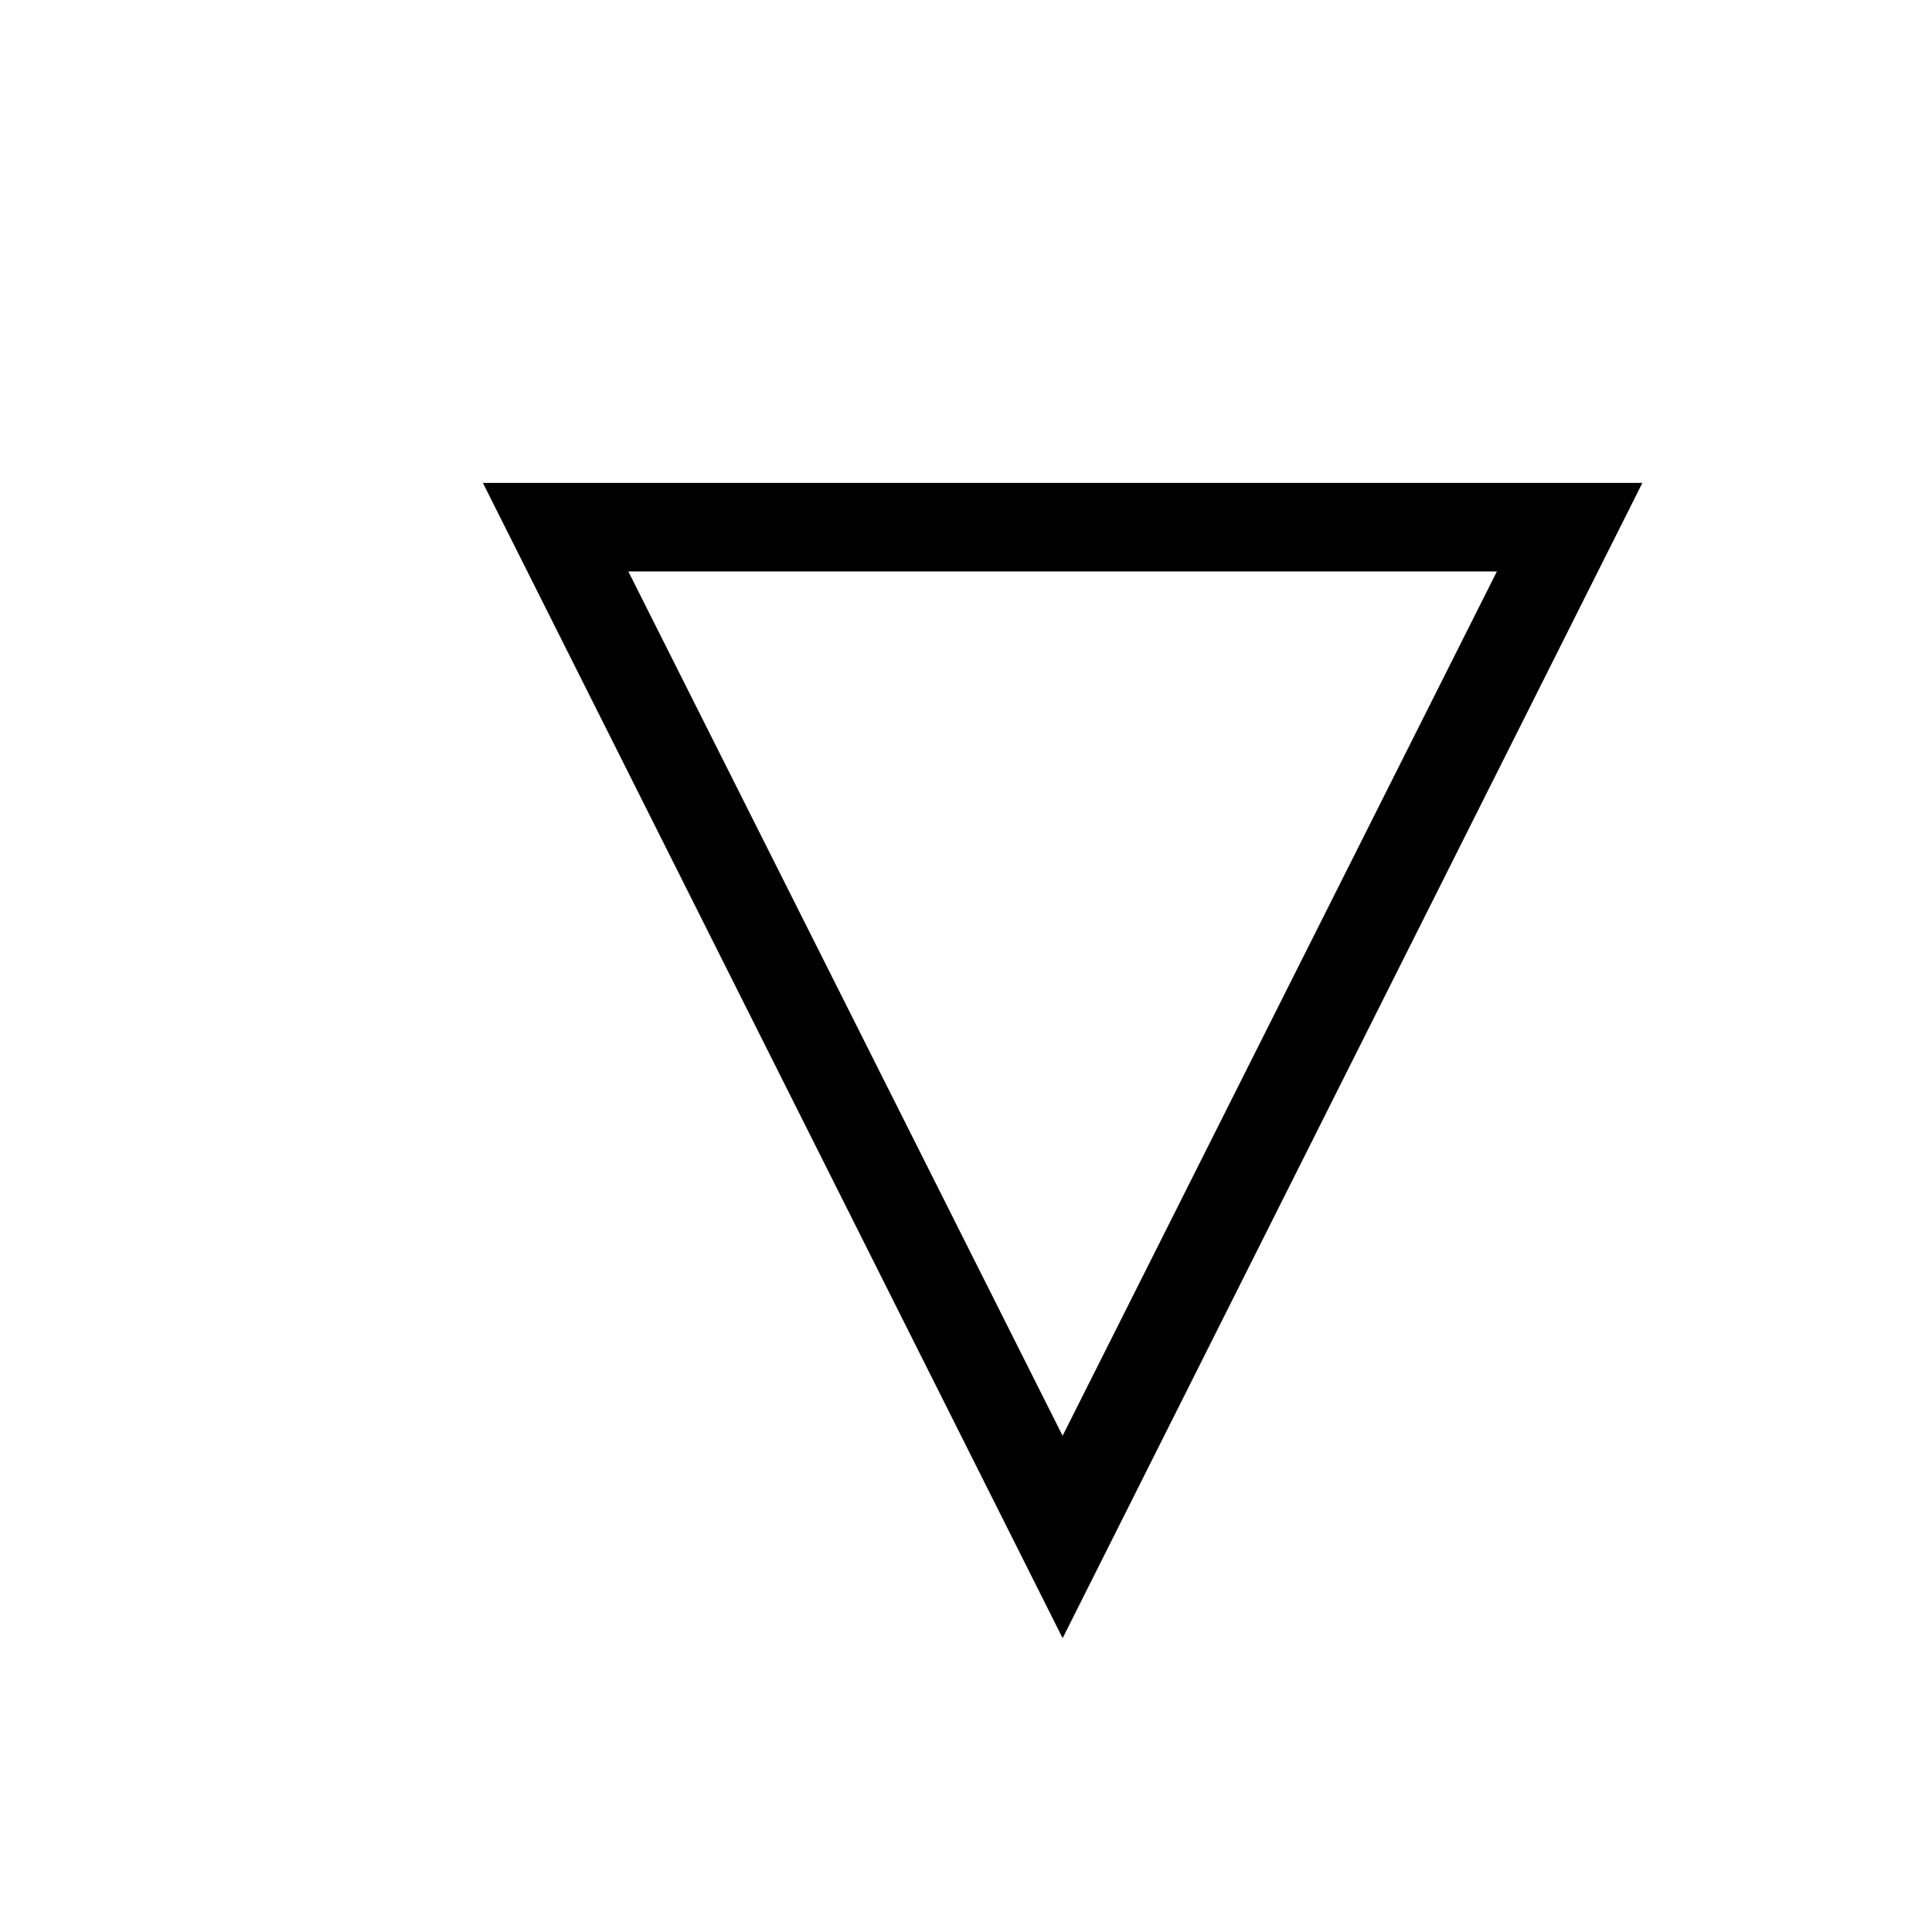 <?xml version="1.0" encoding="UTF-8" standalone="no"?>
<svg
   xmlns:dc="http://purl.org/dc/elements/1.1/"
   xmlns:cc="http://creativecommons.org/ns#"
   xmlns:rdf="http://www.w3.org/1999/02/22-rdf-syntax-ns#"
   xmlns:svg="http://www.w3.org/2000/svg"
   xmlns="http://www.w3.org/2000/svg"
   id="svg2"
   height="128"
   width="128"
   version="1.0">
  <defs
     id="defs4" />
  <path
     id="g1-53"
     d="m 108.81,31.994 -76.817,0 38.409,76.538 38.409,-76.538 z m -9.637,5.866 -28.772,57.264 -28.772,-57.264 57.543,0 z" />
</svg>
